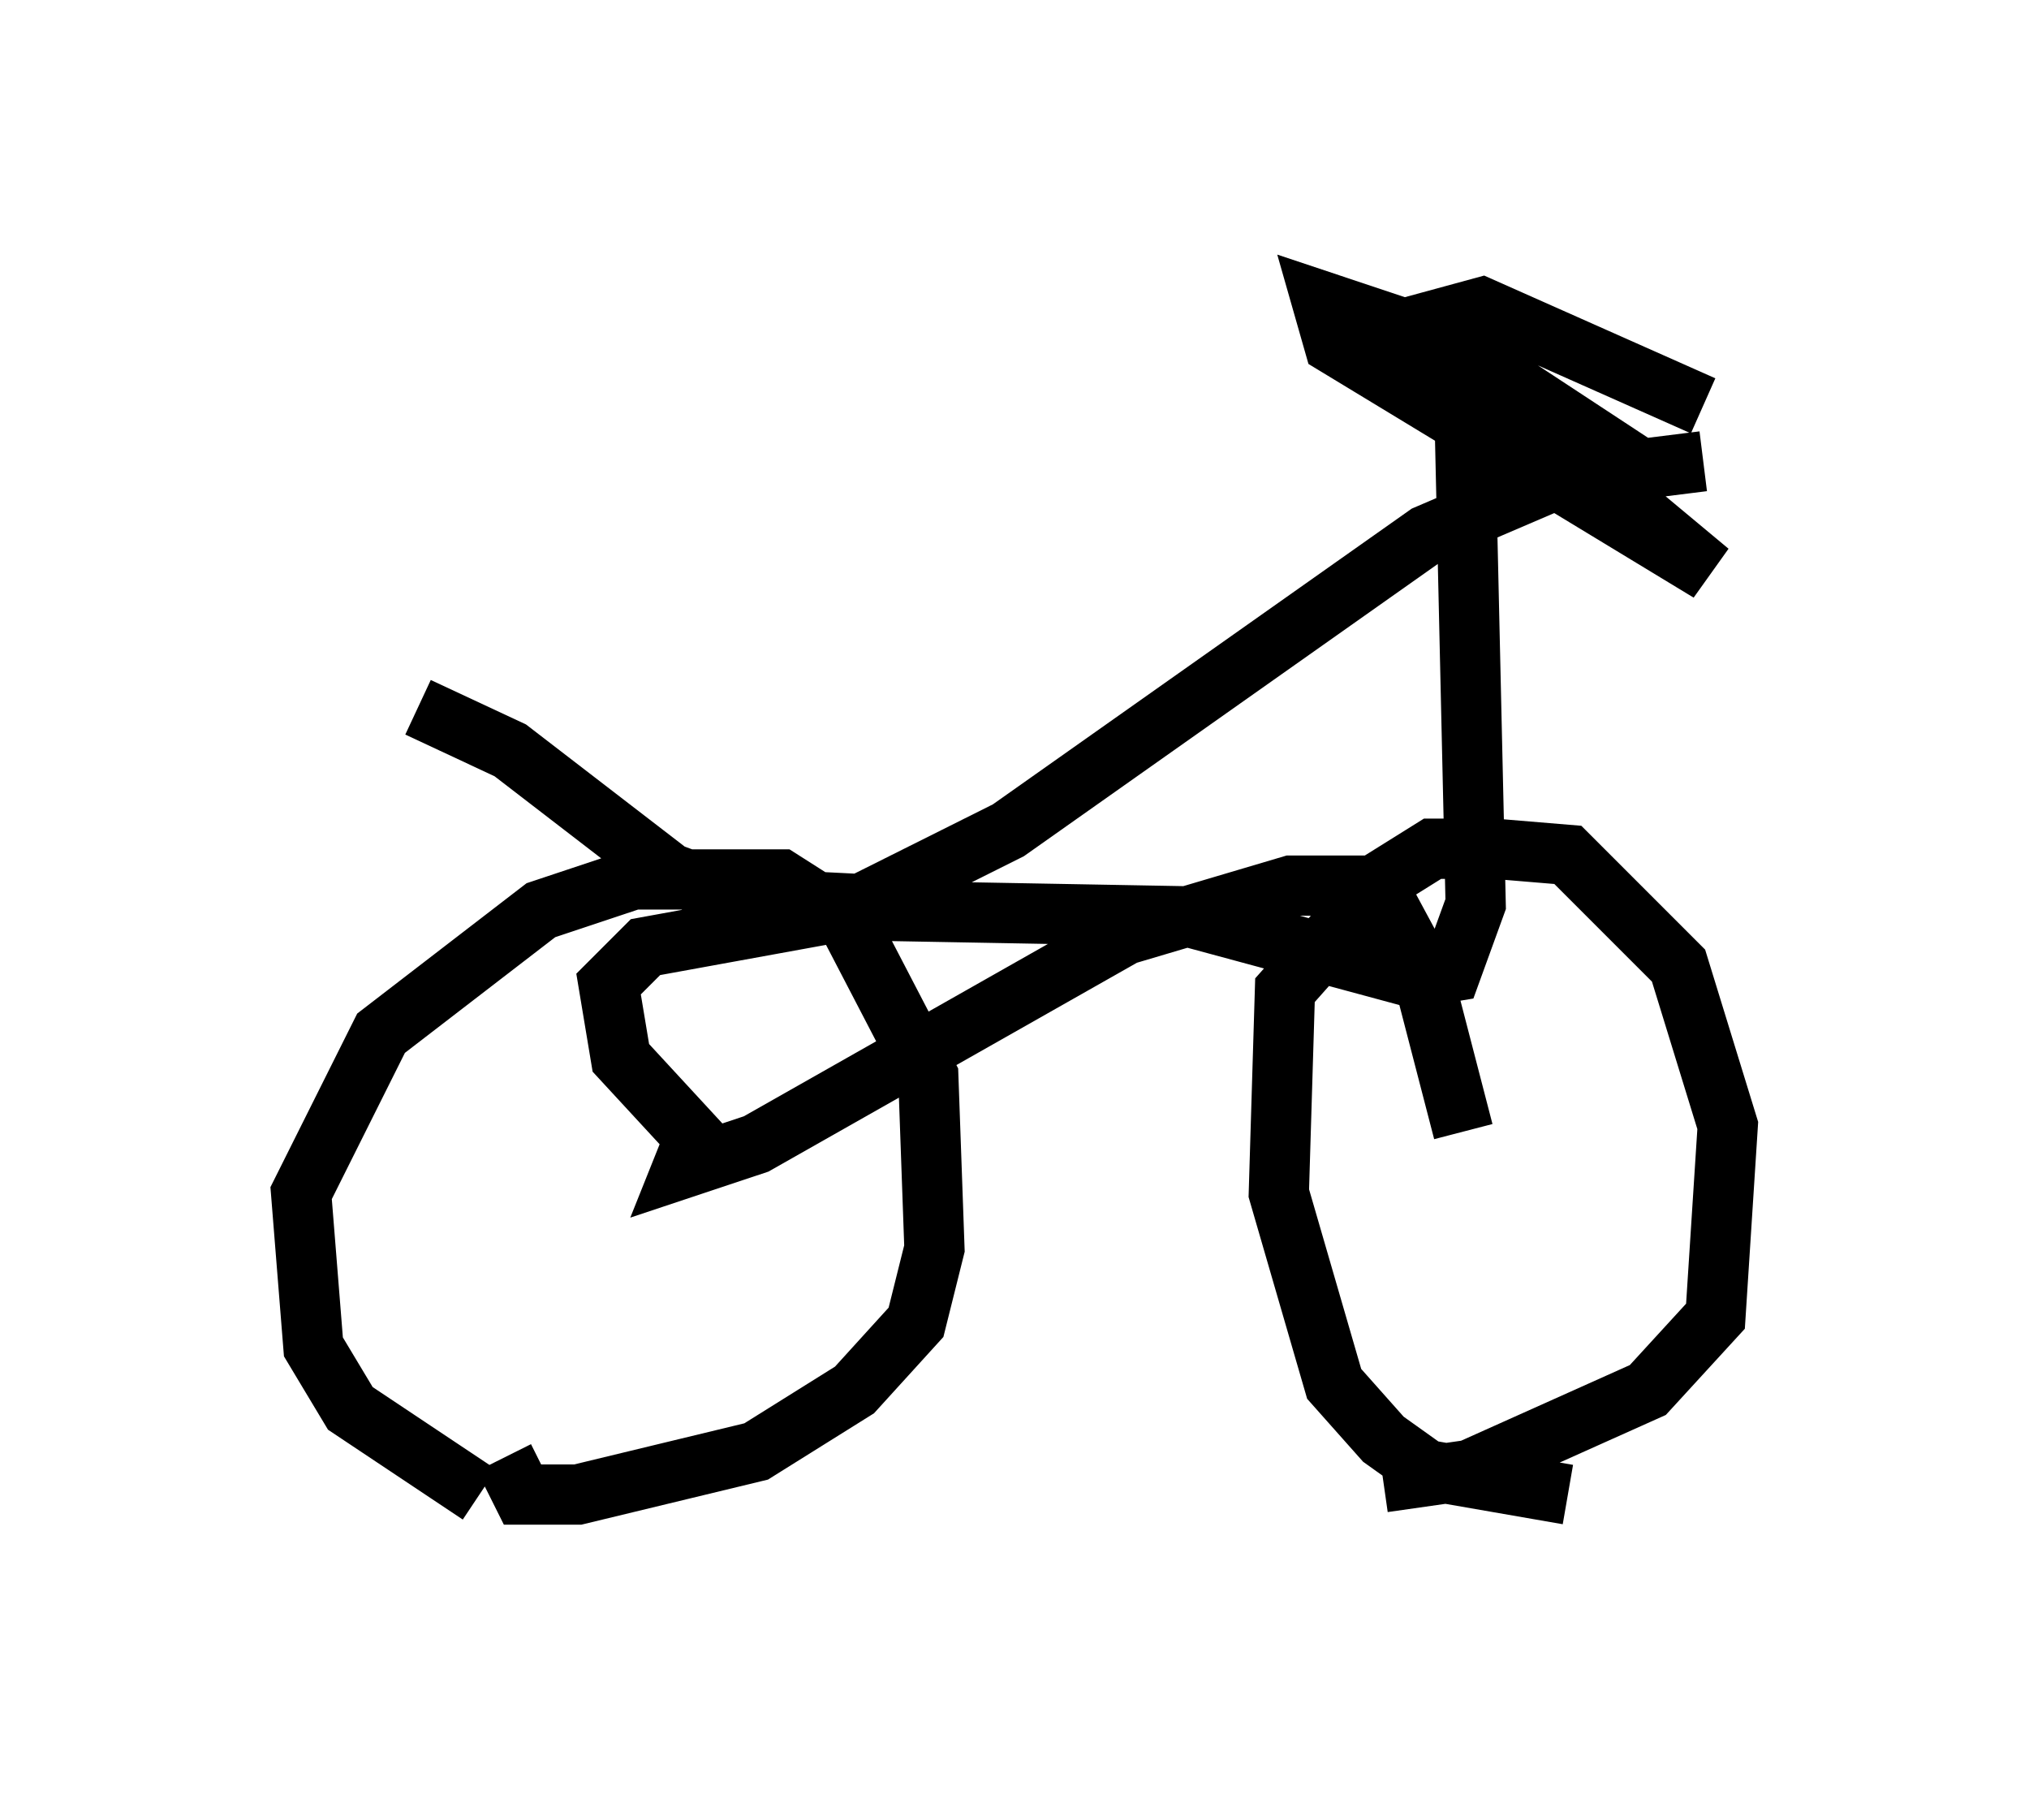 <?xml version="1.0" encoding="utf-8" ?>
<svg baseProfile="full" height="30.213" version="1.1" width="33.684" xmlns="http://www.w3.org/2000/svg" xmlns:ev="http://www.w3.org/2001/xml-events" xmlns:xlink="http://www.w3.org/1999/xlink"><defs /><rect fill="white" height="30.213" width="33.684" x="0" y="0" /><path d="M10.41, 25.213 m-2.45, -0.408 l-2.144, -1.429 -0.613, -1.021 l-0.204, -2.552 1.327, -2.654 l2.654, -2.042 1.531, -0.51 l2.45, 0.0 1.123, 0.715 l1.327, 2.552 0.102, 2.858 l-0.306, 1.225 -1.021, 1.123 l-1.633, 1.021 -2.96, 0.715 l-0.919, 0.0 -0.306, -0.613 m17.661, 0.613 l-2.348, -0.408 -0.715, -0.51 l-0.817, -0.919 -0.919, -3.165 l0.102, -3.369 1.633, -1.838 l0.817, -0.51 1.021, 0.0 l1.225, 0.102 1.838, 1.838 l0.817, 2.654 -0.204, 3.165 l-1.123, 1.225 -2.96, 1.327 l-1.429, 0.204 m-16.027, -12.863 l1.531, 0.715 2.654, 2.042 l1.123, 0.408 2.042, 0.102 l2.45, -1.225 6.942, -4.9 l2.144, -0.919 2.45, -0.306 m-3.267, -1.838 l-0.715, 0.204 0.204, 8.983 l-0.408, 1.123 -0.613, 0.102 l-3.777, -1.021 -5.615, -0.102 l-3.369, 0.613 -0.613, 0.613 l0.204, 1.225 1.225, 1.327 l-0.204, 0.51 1.225, -0.408 l6.125, -3.471 2.756, -0.817 l1.429, 0.0 0.715, 1.327 l0.715, 2.756 m3.369, -10.719 l-3.573, -2.348 -2.144, -0.715 l0.204, 0.715 6.227, 3.777 l-4.9, -4.083 1.123, -0.306 l3.675, 1.633 " fill="none" stroke="black" stroke-width="1" /></svg>